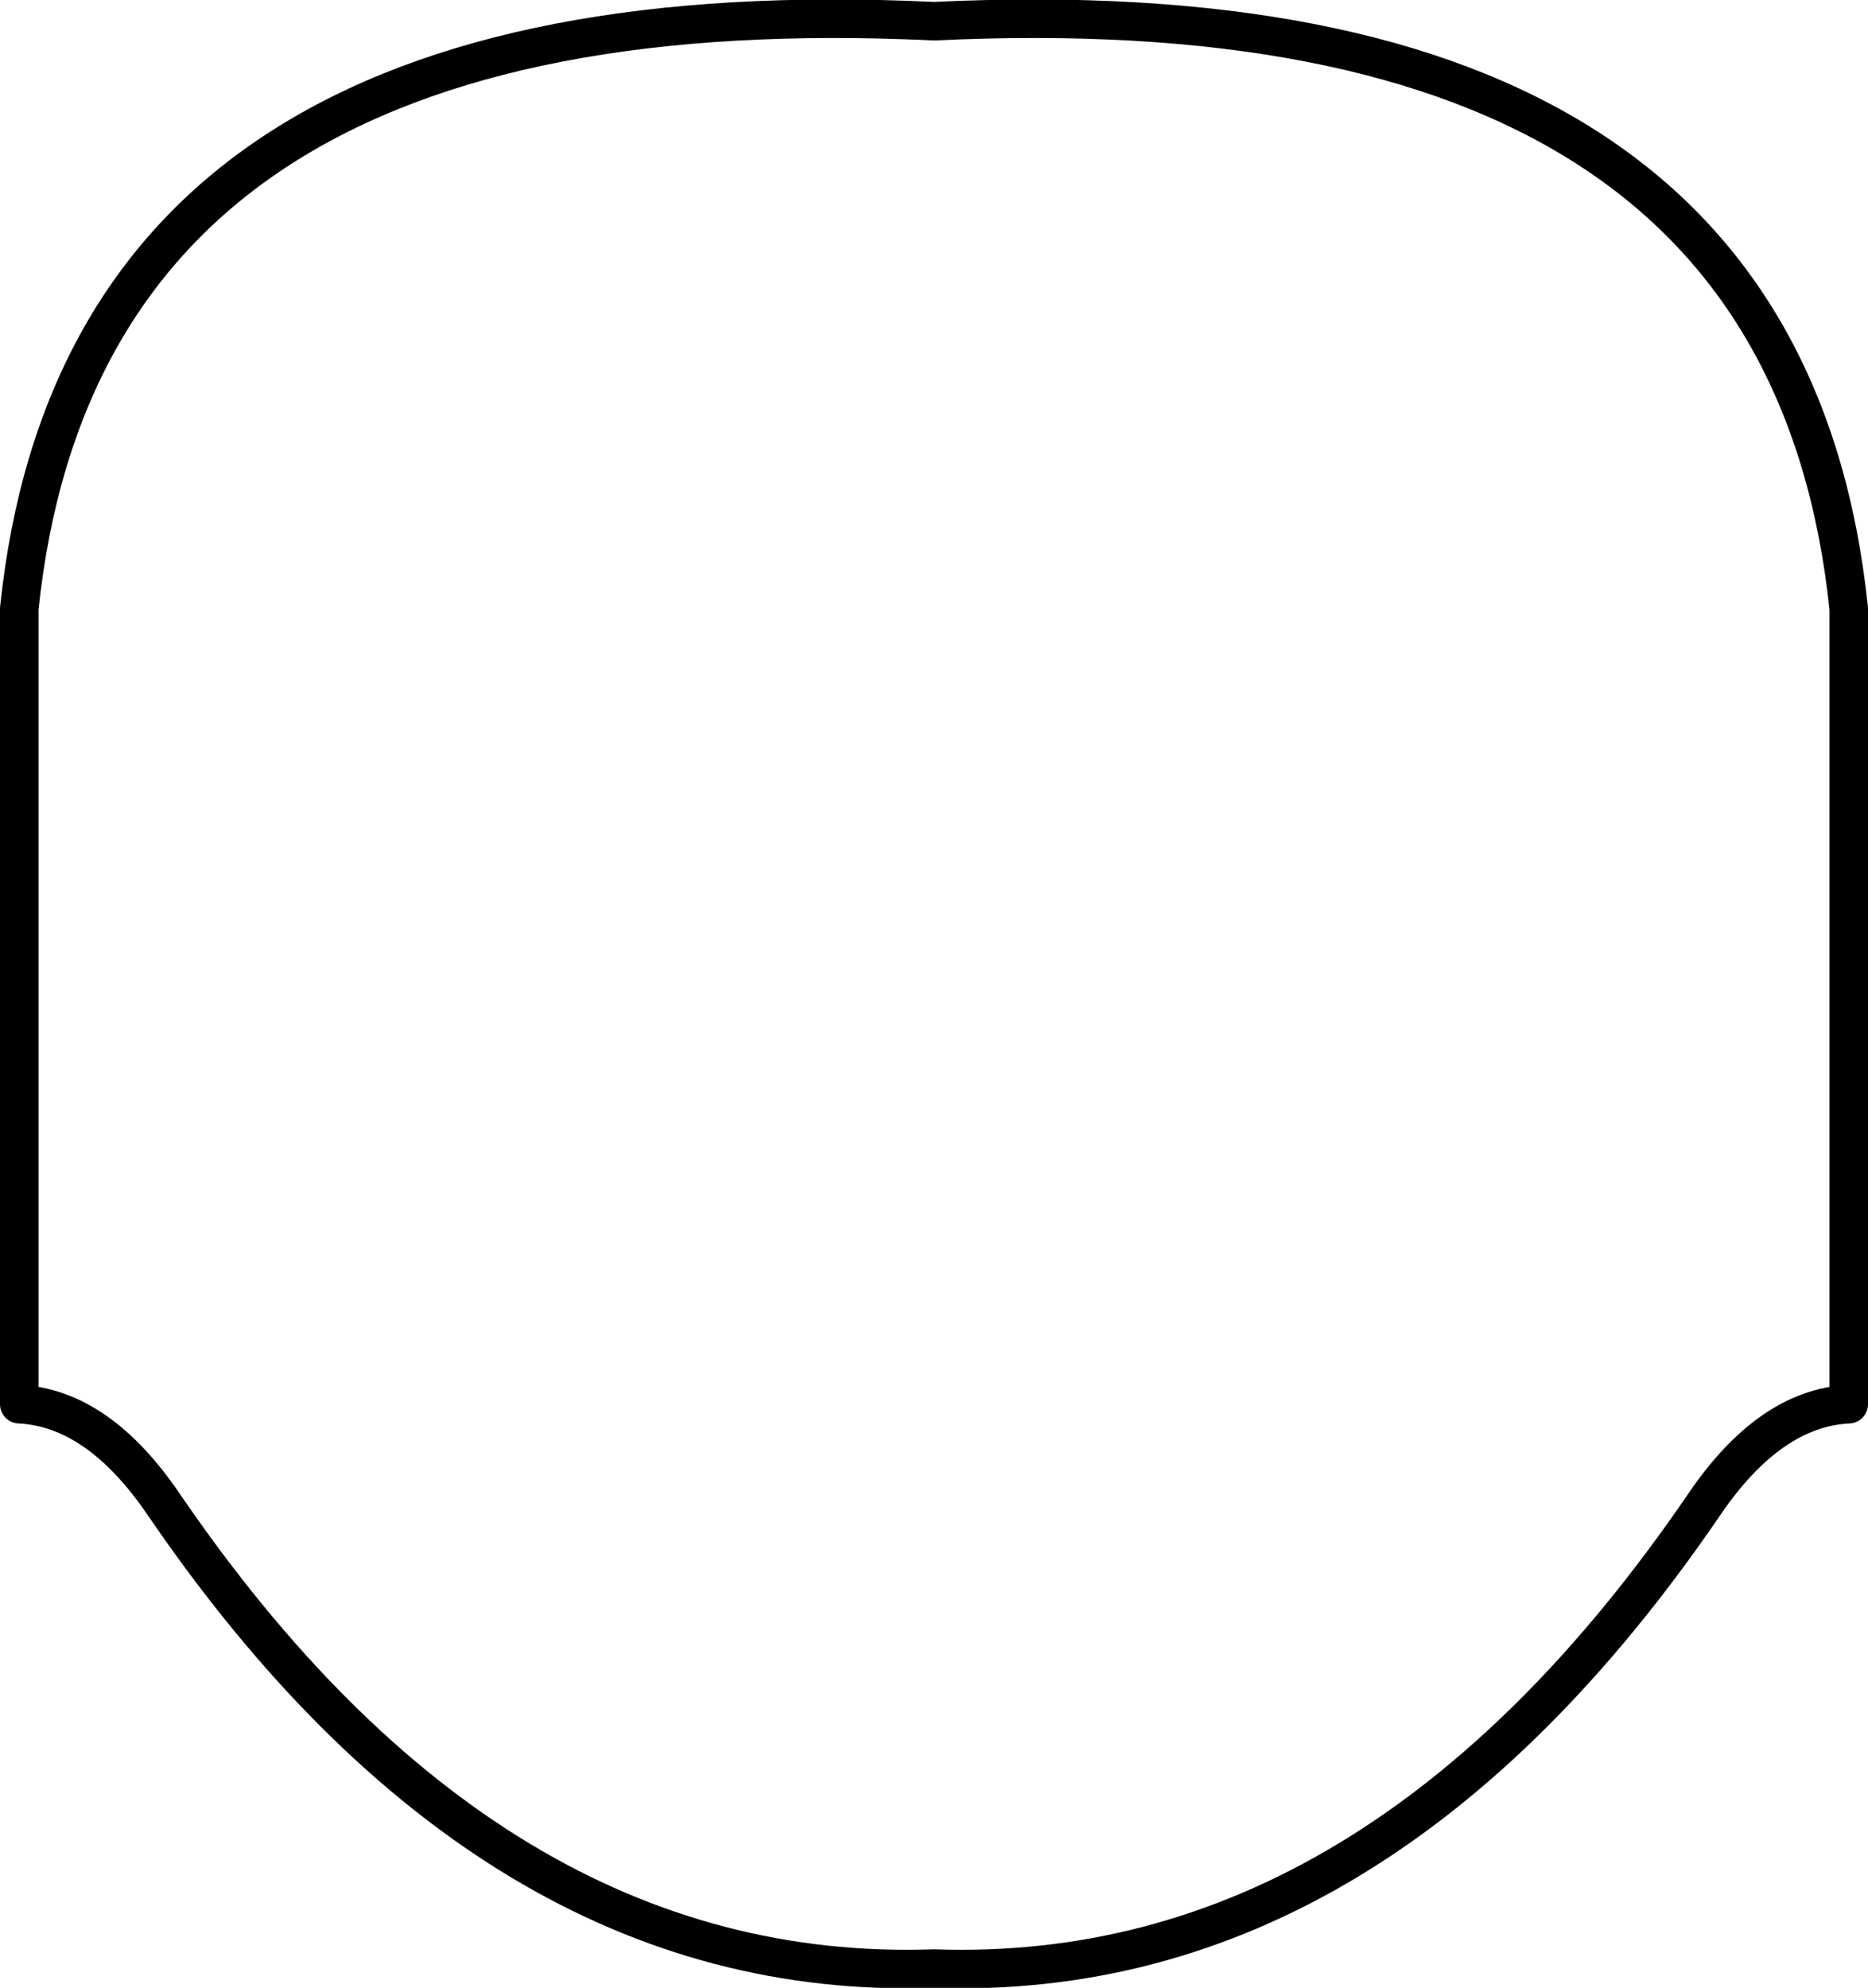 <?xml version="1.0" encoding="UTF-8" standalone="no"?>
<svg xmlns:xlink="http://www.w3.org/1999/xlink" height="51.6px" width="48.5px" xmlns="http://www.w3.org/2000/svg">
  <g transform="matrix(1.0, 0.0, 0.0, 1.0, -375.7, -165.8)">
    <path d="M399.95 166.35 Q422.0 165.3 423.7 181.6 L423.7 202.25 Q421.65 202.35 419.95 204.85 411.45 217.3 399.95 216.9 388.45 217.3 379.95 204.85 378.25 202.35 376.2 202.25 L376.2 181.6 Q377.9 165.3 399.95 166.35 Z" fill="none" stroke="#000000" stroke-linecap="round" stroke-linejoin="round" stroke-width="1.0"/>
  </g>
</svg>
